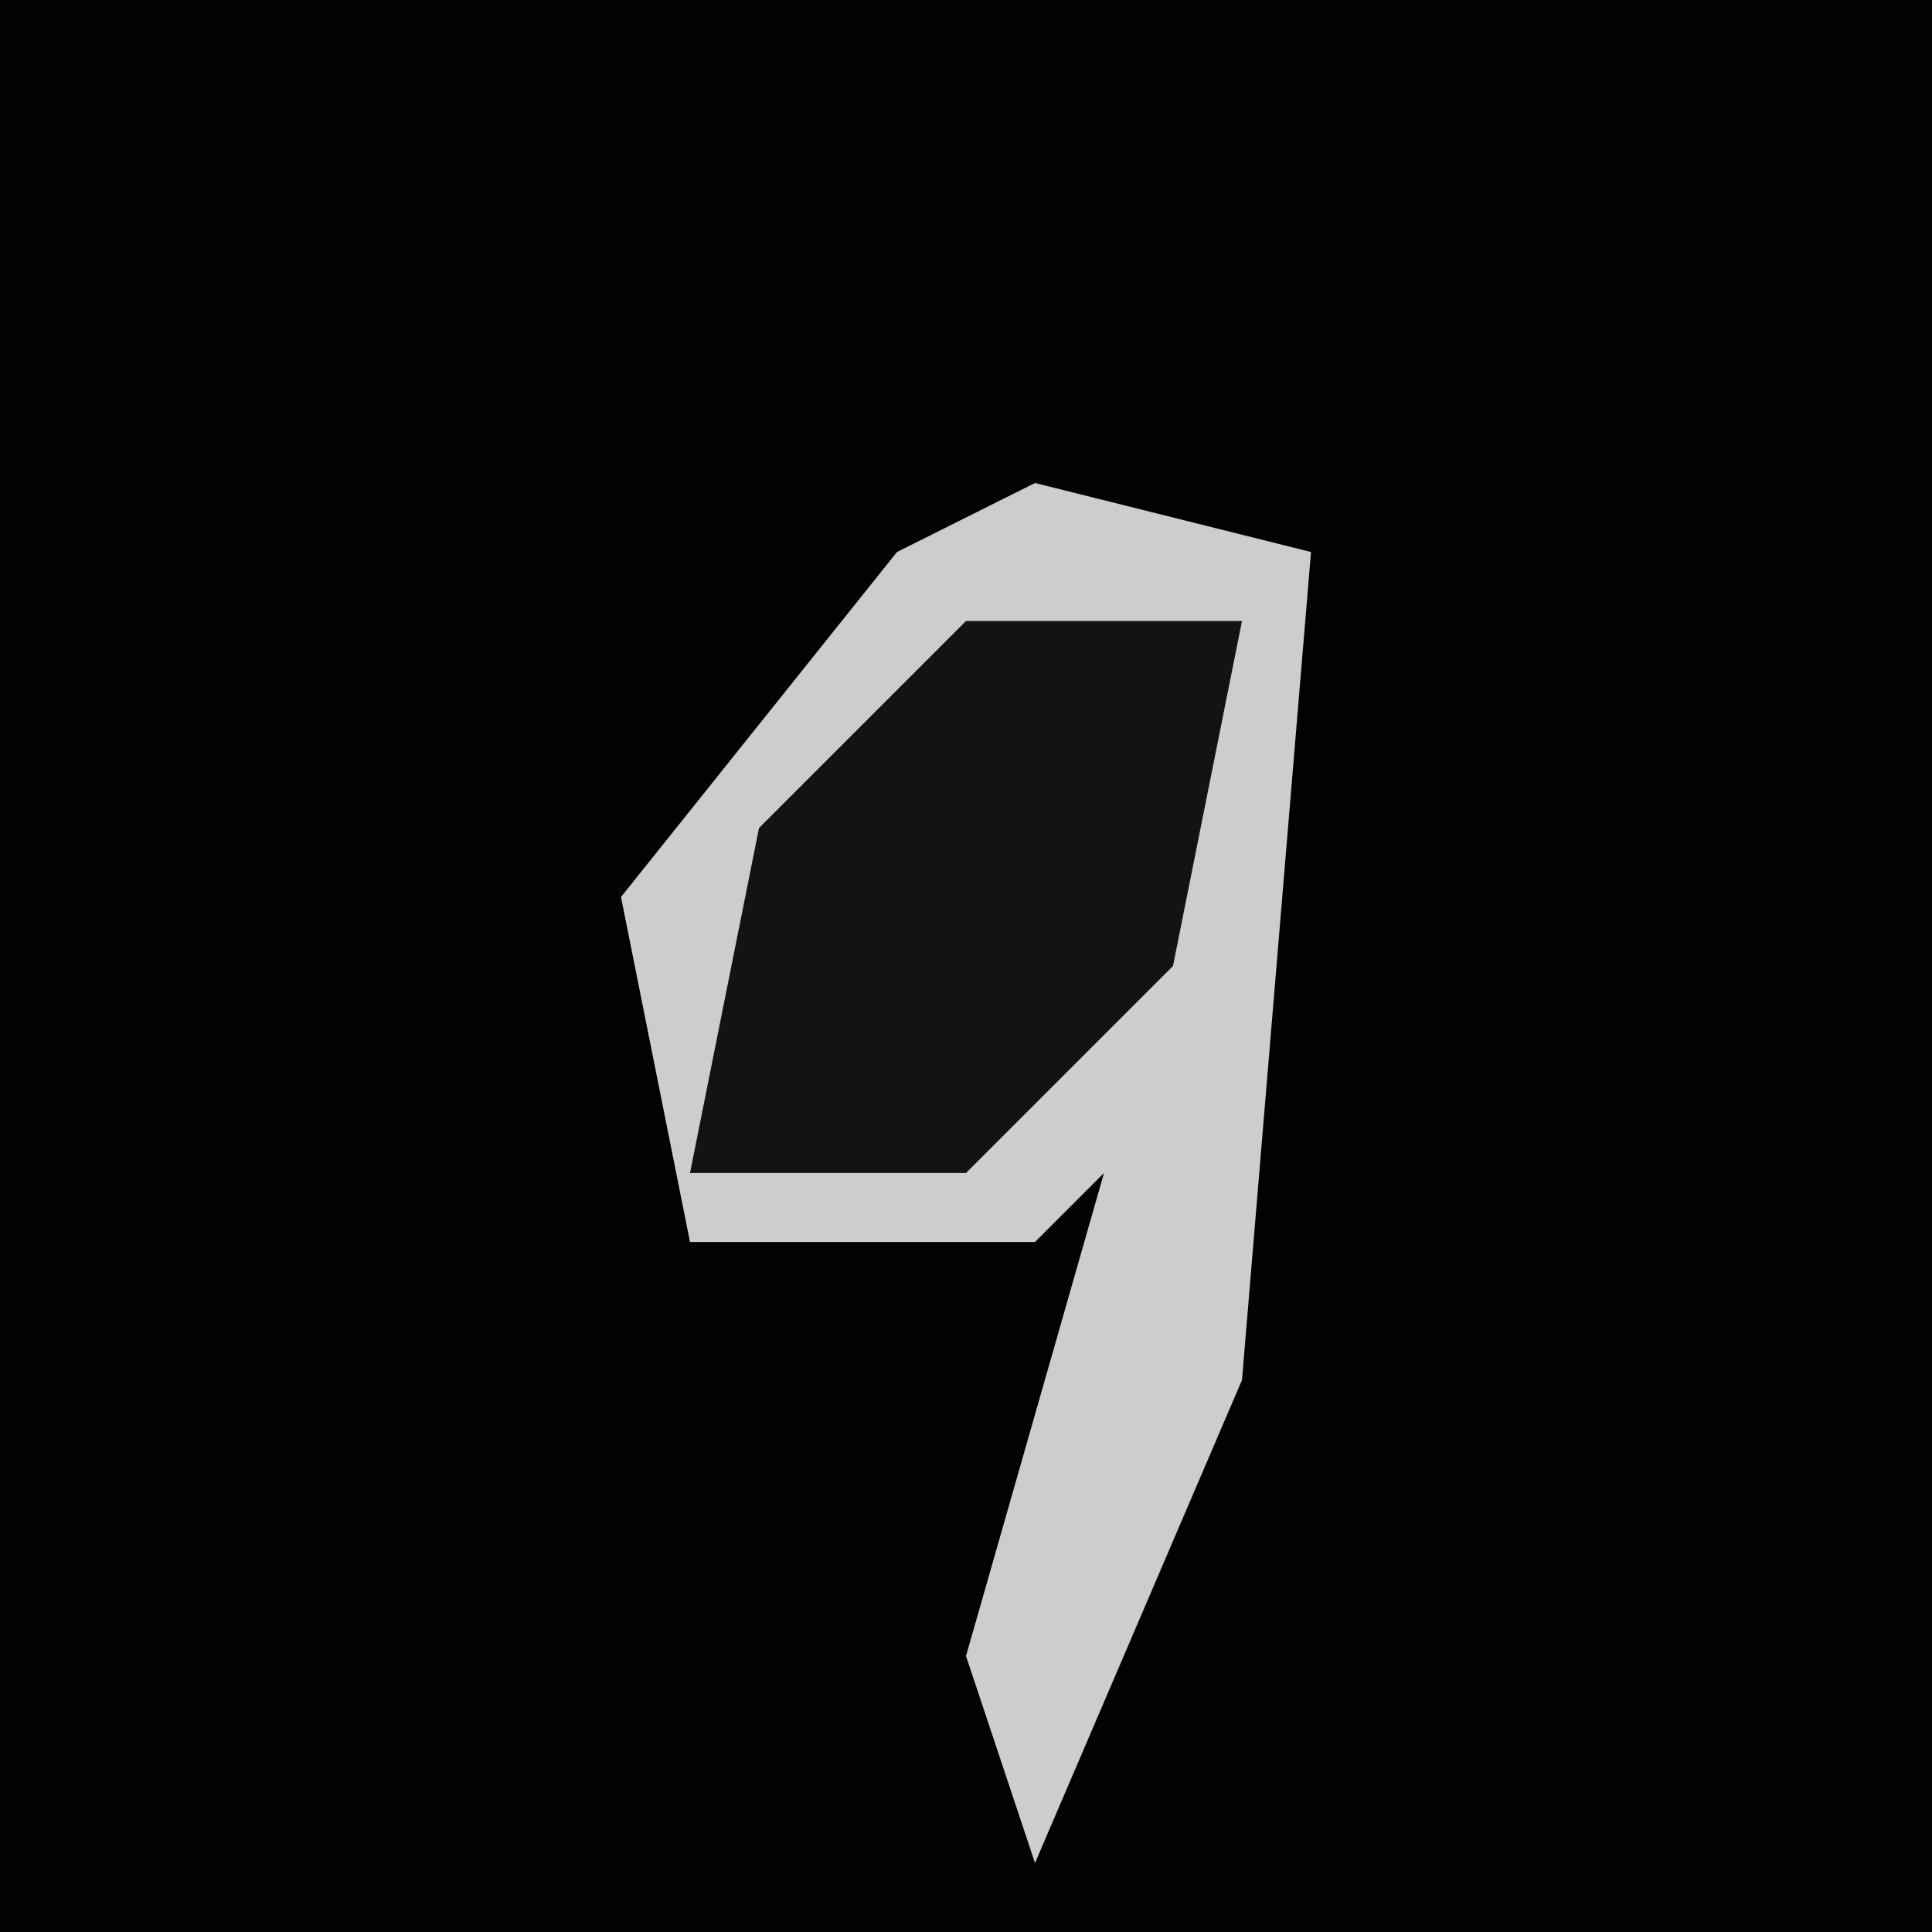 <?xml version="1.0" encoding="UTF-8"?>
<svg version="1.1" xmlns="http://www.w3.org/2000/svg" width="28" height="28">
<path d="M0,0 L28,0 L28,28 L0,28 Z " fill="#020202" transform="translate(0,0)"/>
<path d="M0,0 L4,1 L3,13 L0,20 L-1,17 L1,10 L0,11 L-5,11 L-6,6 L-2,1 Z " fill="#CDCDCD" transform="translate(15,7)"/>
<path d="M0,0 L4,0 L3,5 L0,8 L-4,8 L-3,3 Z " fill="#131313" transform="translate(14,9)"/>
</svg>
